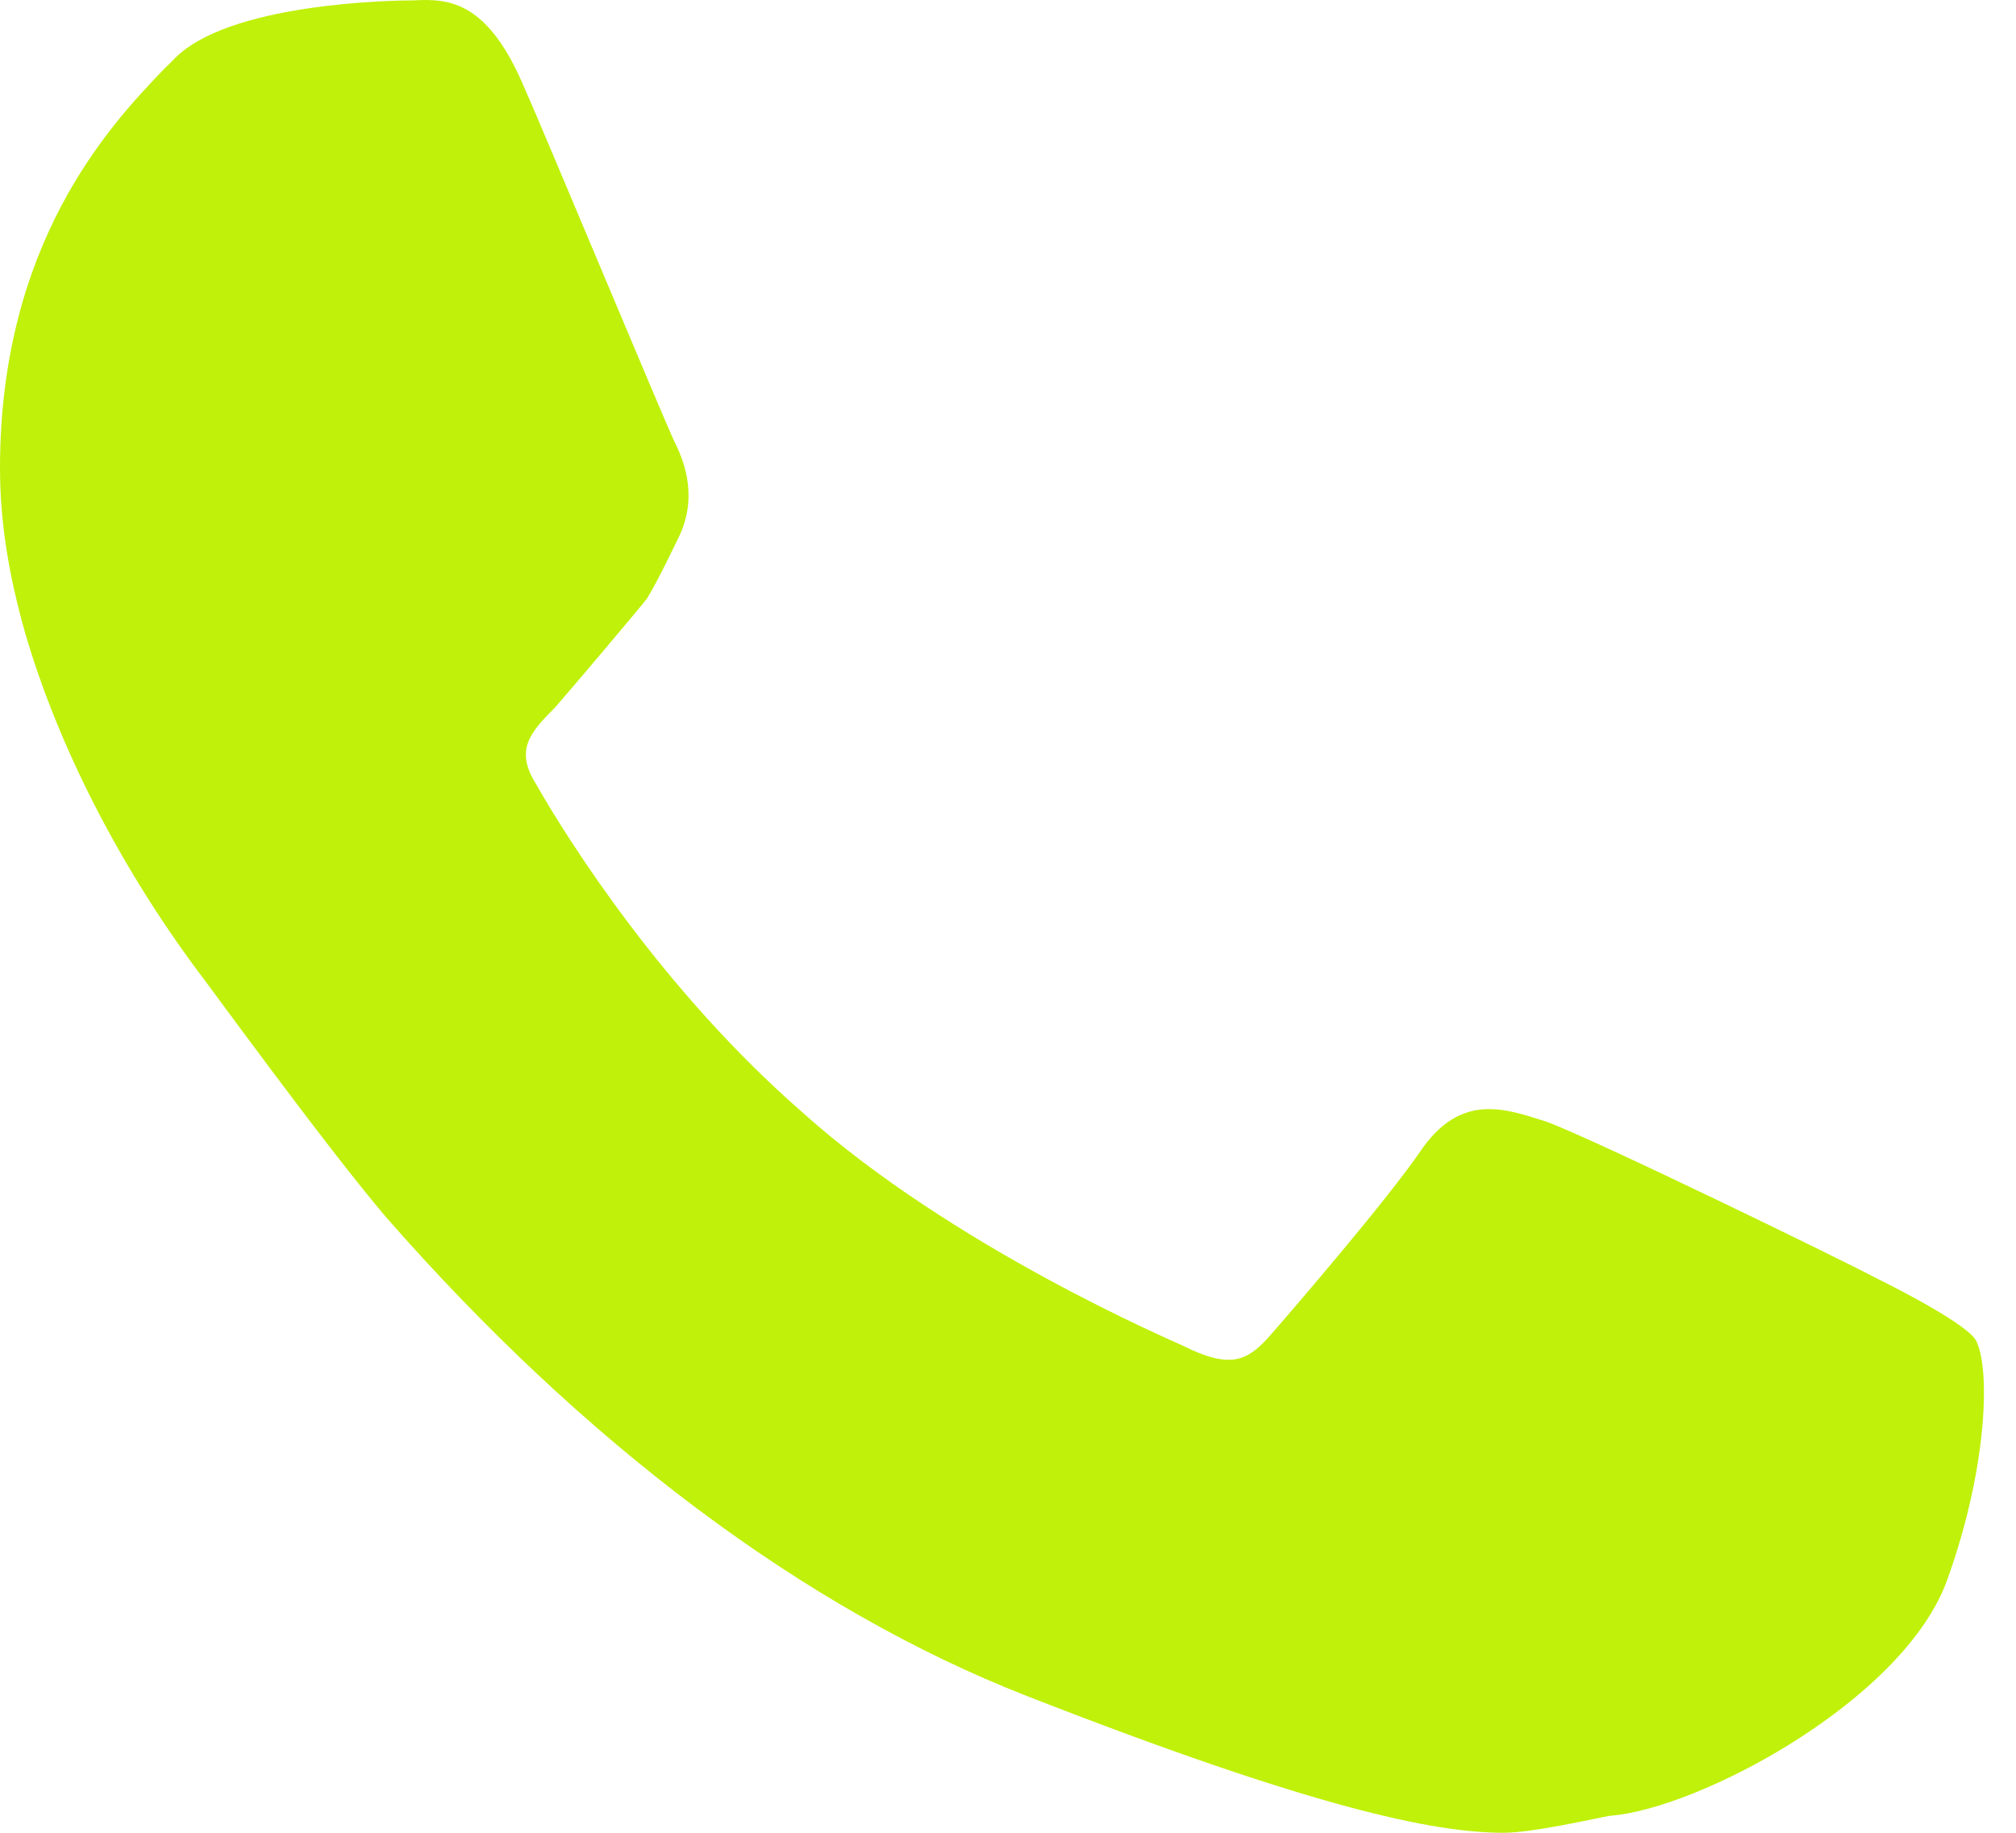 <svg width="22" height="20" viewBox="0 0 22 20" fill="none" xmlns="http://www.w3.org/2000/svg">
<path d="M21.557 14.617C21.418 14.407 20.462 13.941 20.462 13.941C20.113 13.754 17.386 12.426 16.873 12.239C16.43 12.1 15.941 11.913 15.498 12.566C15.148 13.078 14.17 14.22 13.843 14.593C13.61 14.85 13.424 14.943 12.911 14.686C12.818 14.64 10.394 13.614 8.739 12.123C7.248 10.818 6.223 9.21 5.85 8.557C5.617 8.184 5.78 7.998 6.059 7.718C6.223 7.532 6.992 6.623 7.061 6.53C7.178 6.343 7.388 5.9 7.388 5.9C7.621 5.457 7.481 5.061 7.364 4.828C7.271 4.642 5.873 1.286 5.733 0.983C5.337 0.027 4.917 -0.019 4.521 0.004C4.311 0.004 2.47 0.027 1.888 0.657L1.771 0.773C1.189 1.379 0 2.661 0 5.108C0 5.691 0.093 6.273 0.28 6.926C0.629 8.114 1.282 9.419 2.167 10.608C2.191 10.631 3.542 12.496 4.218 13.288C6.362 15.735 8.763 17.553 11.21 18.509C14.309 19.72 15.638 20 16.407 20C16.733 20 17.432 19.837 17.572 19.814C18.528 19.744 20.788 18.555 21.254 17.227C21.697 15.992 21.721 14.896 21.557 14.617Z" fill="#C0F10A"/>
</svg>
